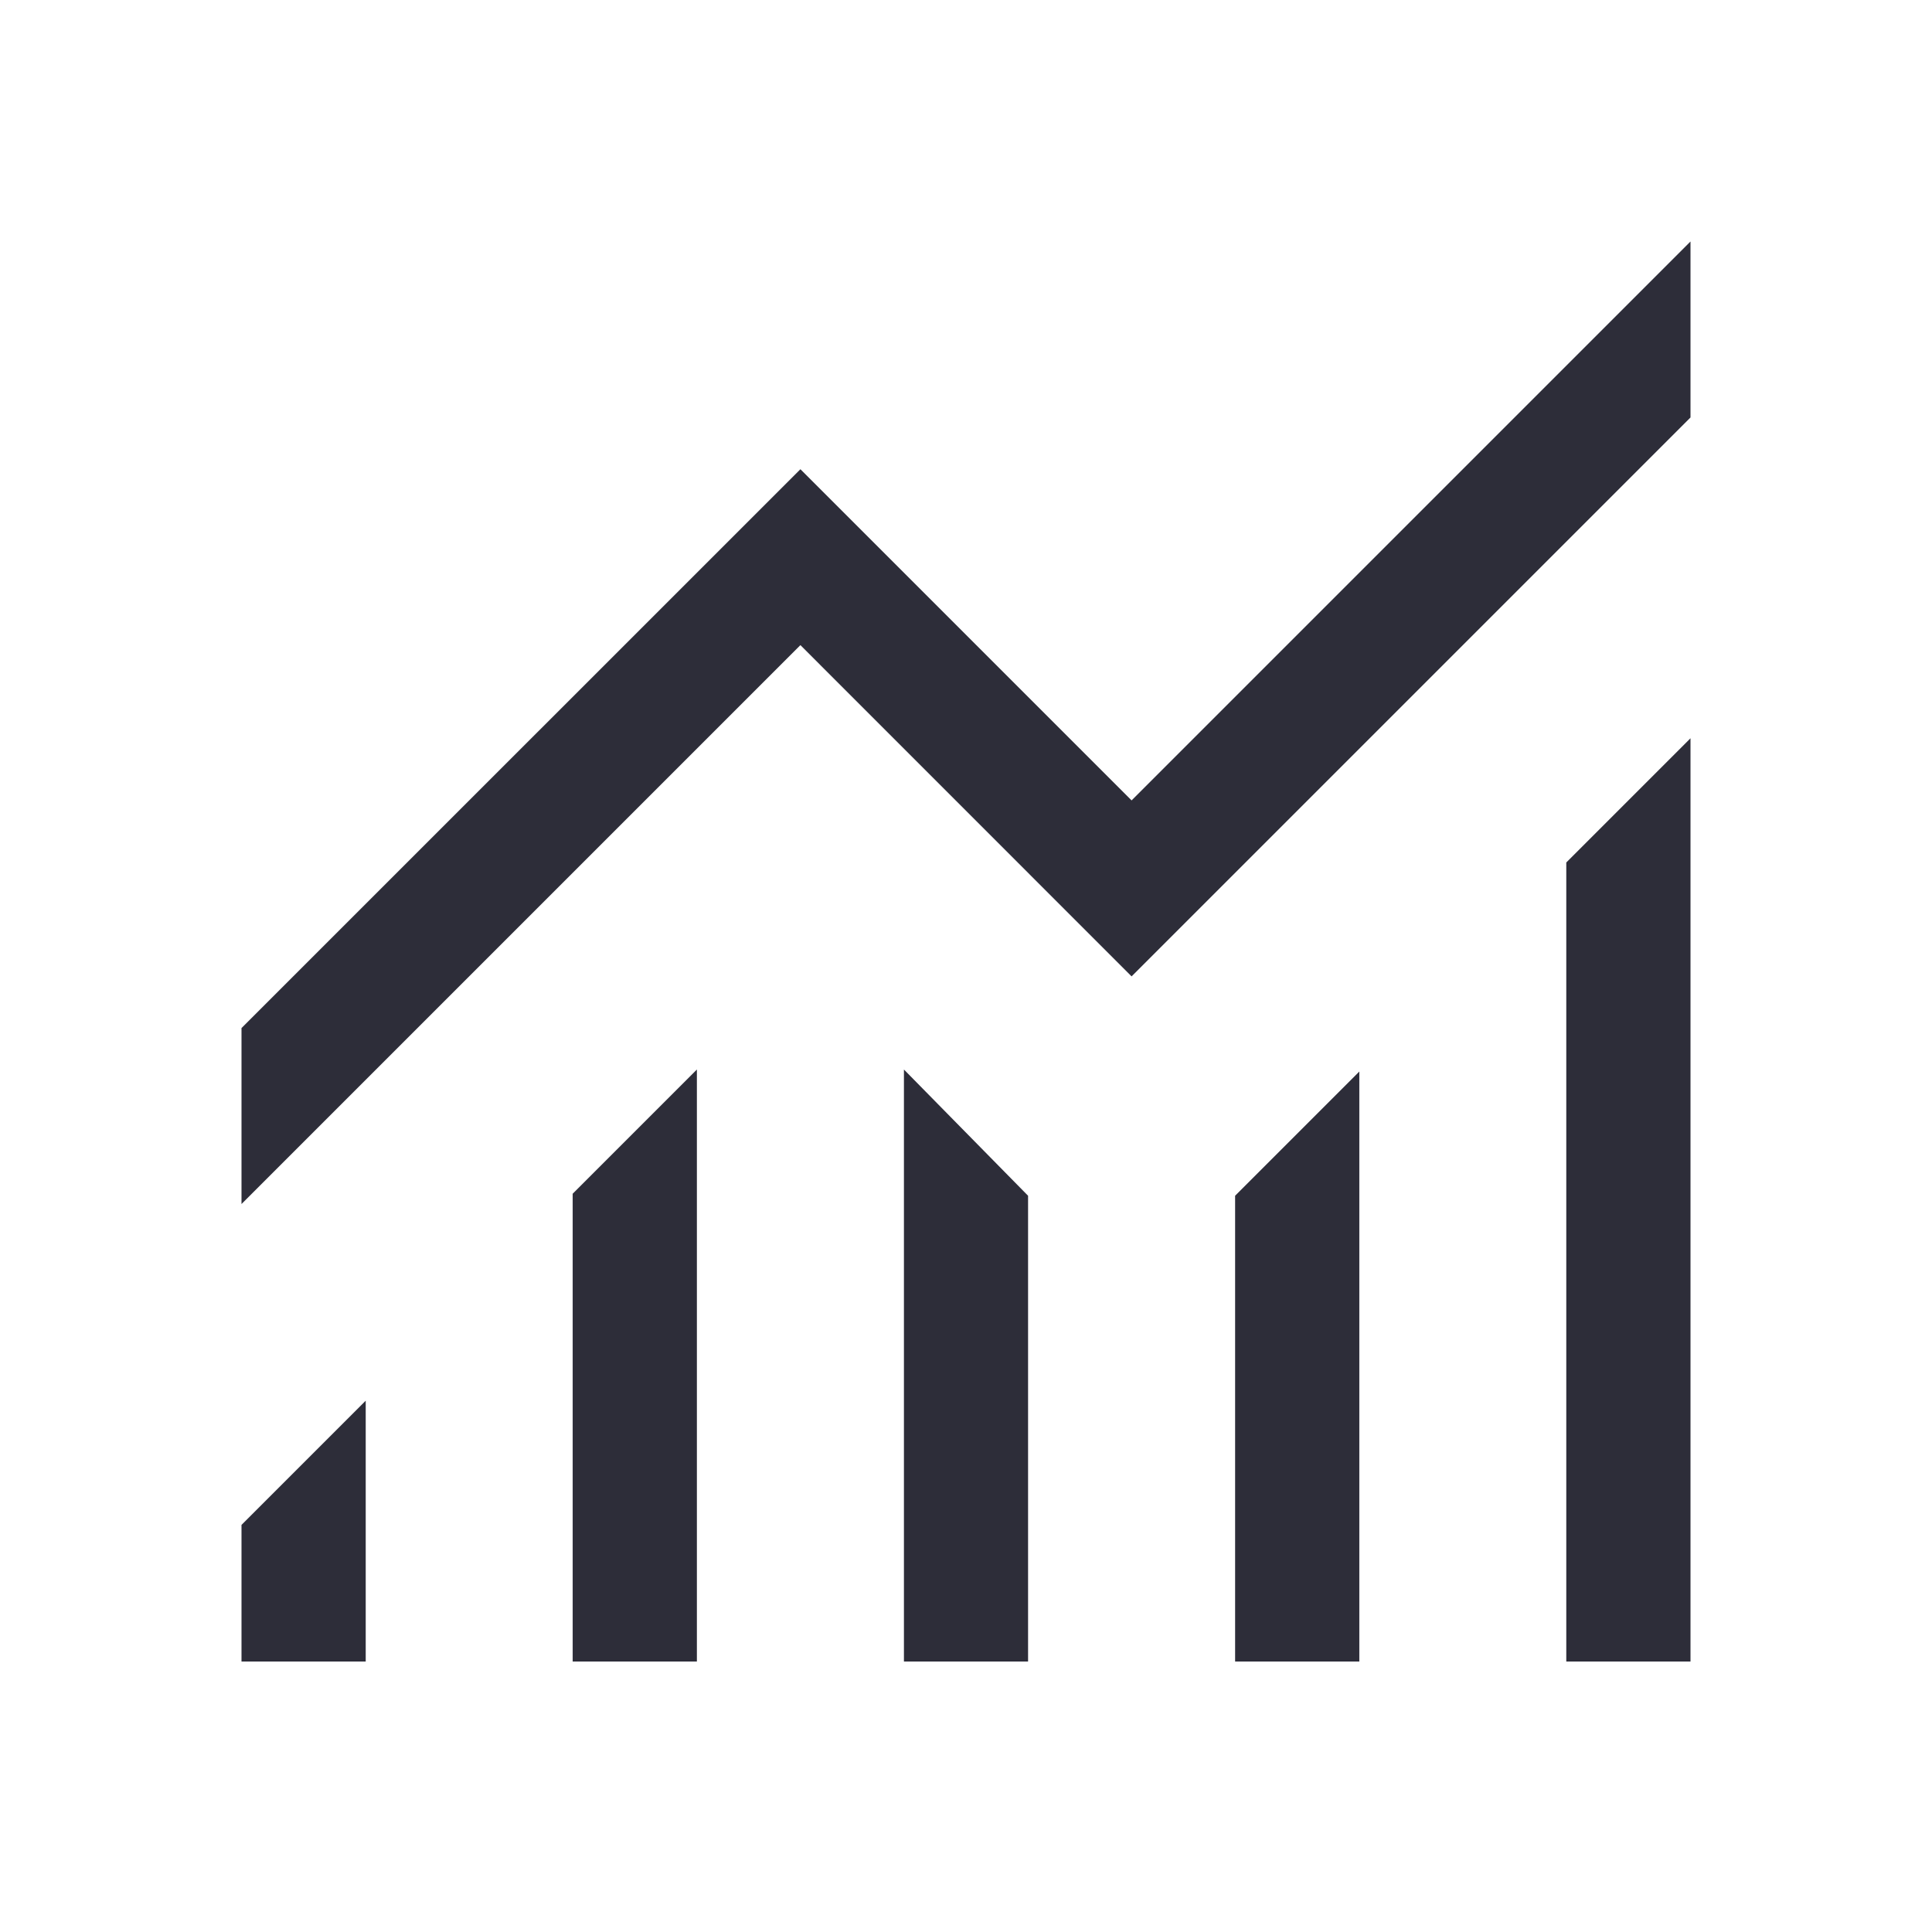 <svg width="24" height="24" viewBox="0 0 24 24" fill="none" xmlns="http://www.w3.org/2000/svg">
<path d="M3 20.64V18.943L4.543 17.4V20.64H3ZM7.114 20.64V14.829L8.657 13.286V20.64H7.114ZM11.229 20.64V13.286L12.771 14.854V20.64H11.229ZM15.343 20.64V14.854L16.886 13.311V20.64H15.343ZM19.457 20.64V10.714L21 9.171V20.64H19.457ZM3 14.957V12.771L9.943 5.829L14.057 9.943L21 3V5.186L14.057 12.129L9.943 8.014L3 14.957Z" fill="#2D2D39"/>
</svg>
